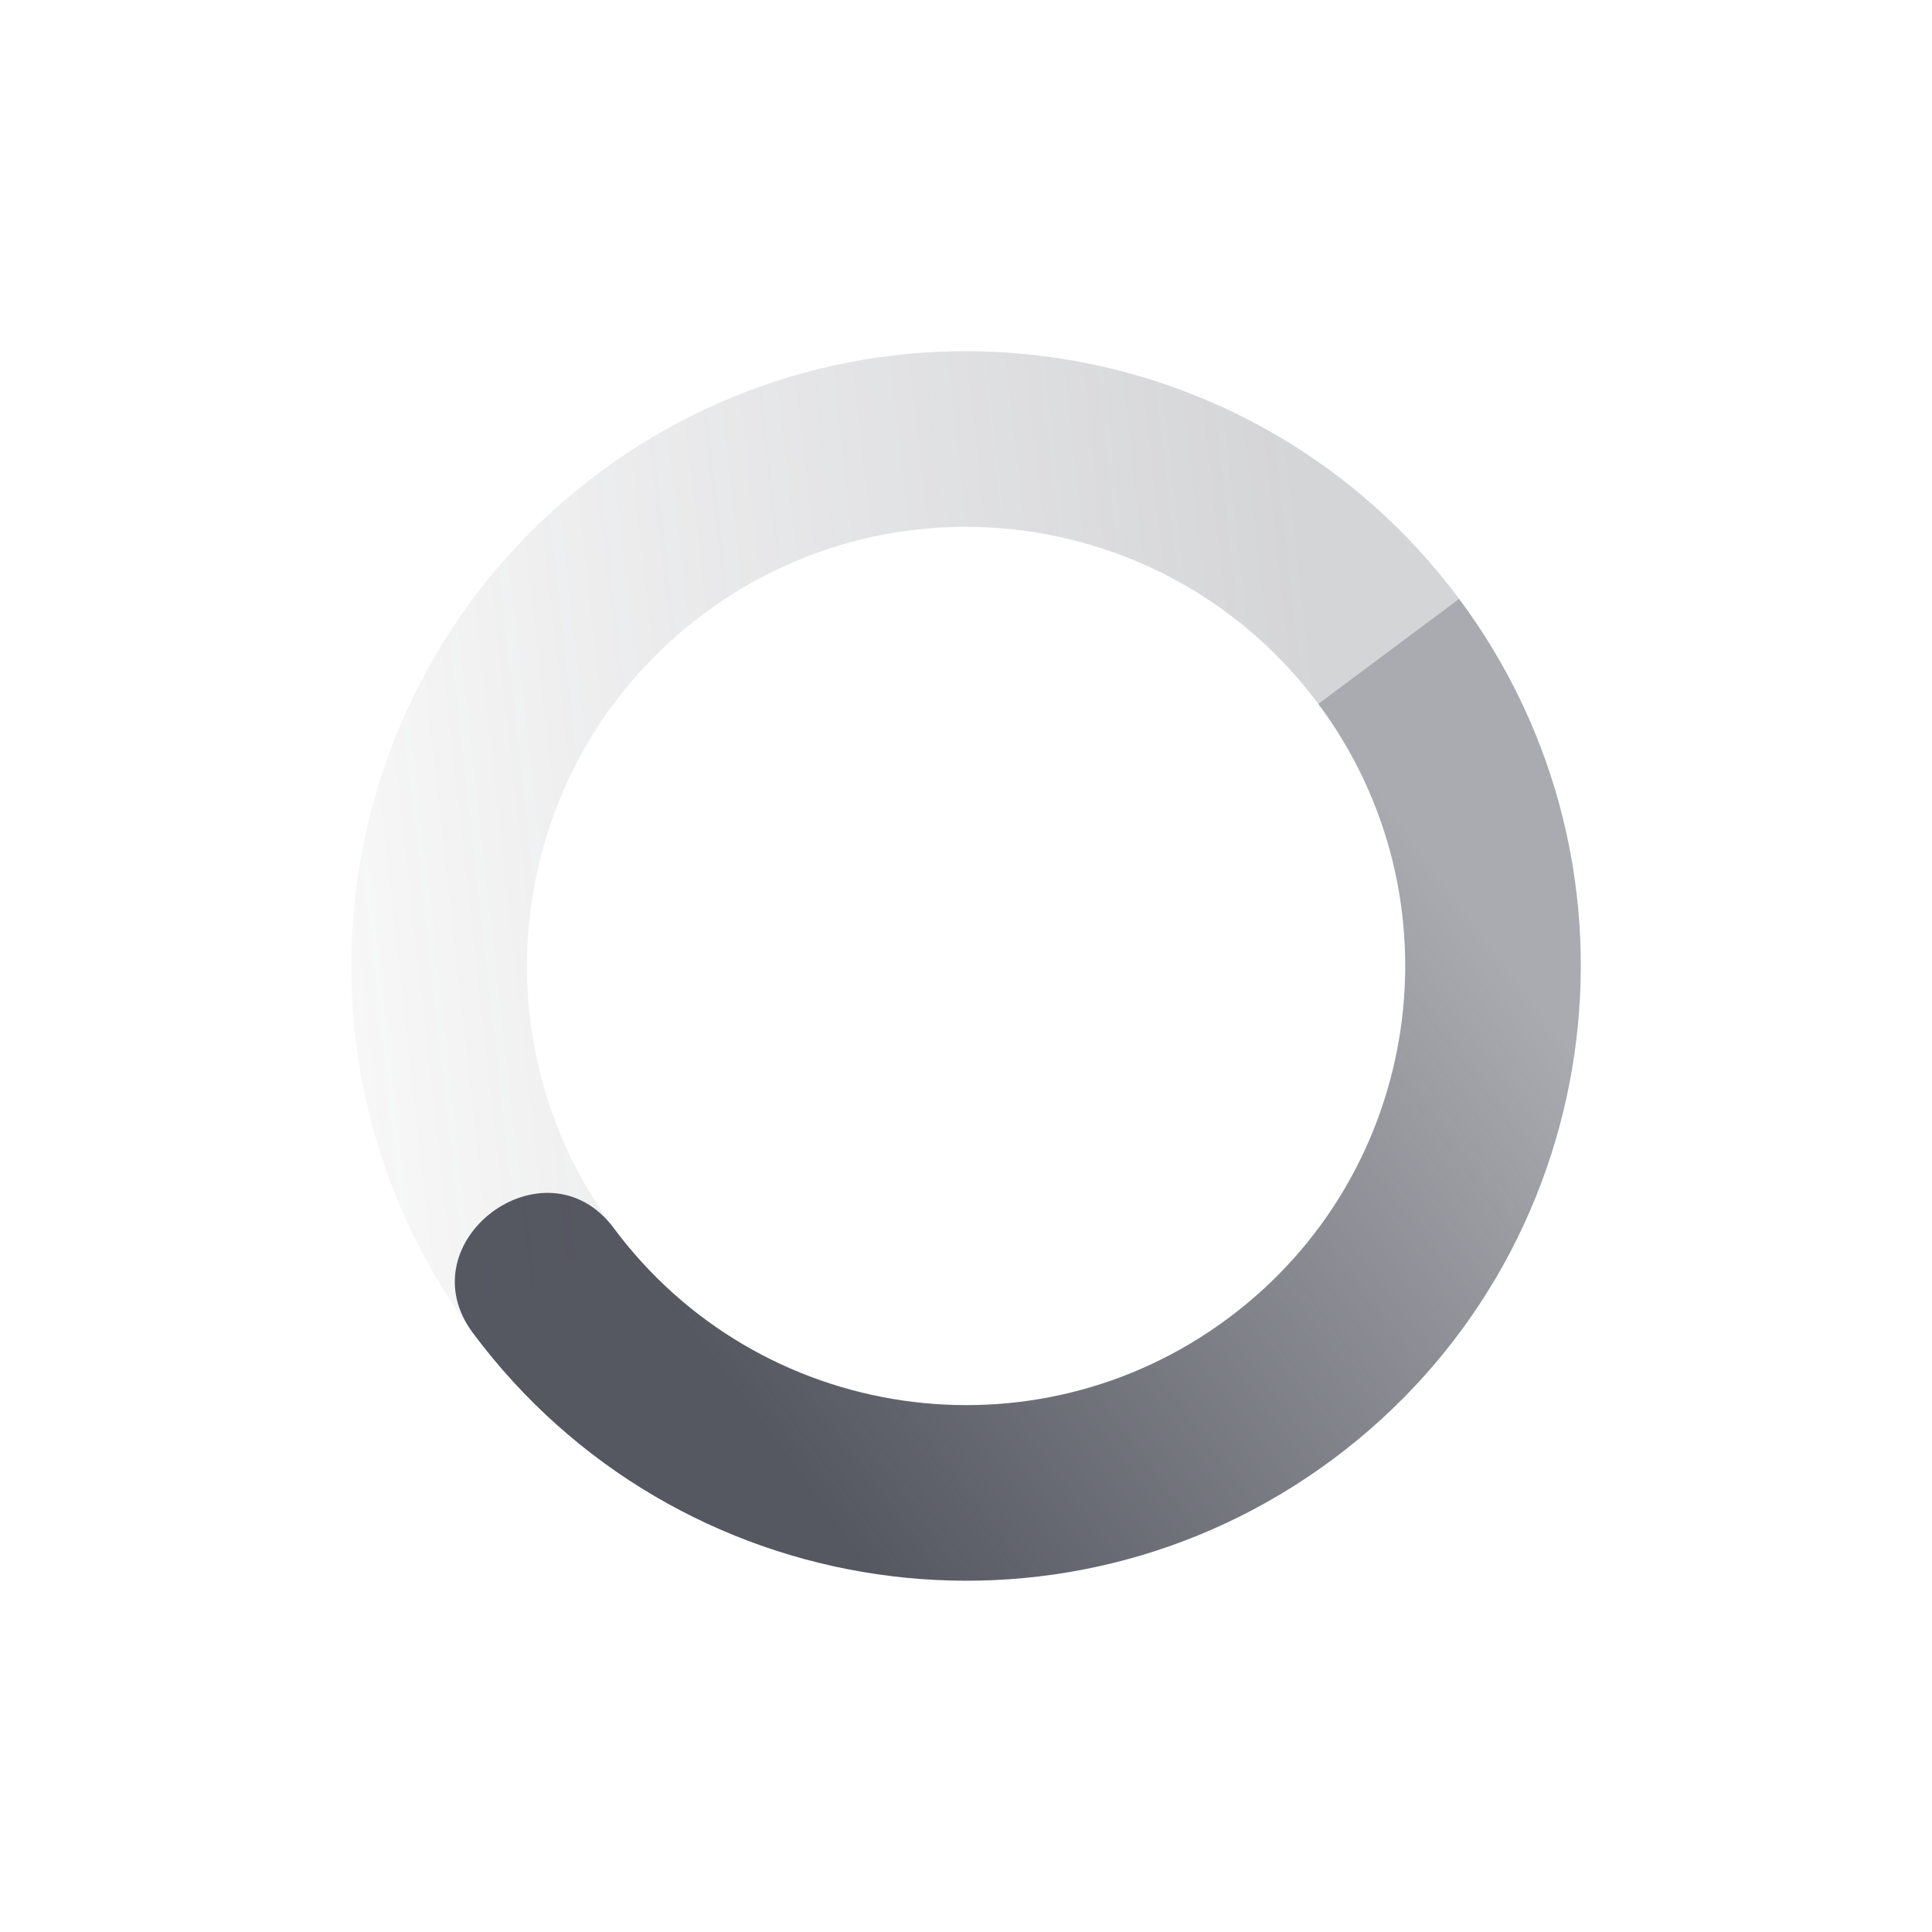 <?xml version="1.0" encoding="UTF-8" standalone="no"?>
<svg
   width="22"
   height="22"
   version="1.1"
   id="svg19937"
   sodipodi:docname="nm-stage01-connecting08-symbolic.svg"
   inkscape:version="1.2.2 (b0a8486541, 2022-12-01)"
   xmlns:inkscape="http://www.inkscape.org/namespaces/inkscape"
   xmlns:sodipodi="http://sodipodi.sourceforge.net/DTD/sodipodi-0.dtd"
   xmlns="http://www.w3.org/2000/svg"
   xmlns:svg="http://www.w3.org/2000/svg">
  <sodipodi:namedview
     id="namedview19939"
     pagecolor="#ffffff"
     bordercolor="#000000"
     borderopacity="0.25"
     inkscape:showpageshadow="2"
     inkscape:pageopacity="0.0"
     inkscape:pagecheckerboard="0"
     inkscape:deskcolor="#d1d1d1"
     showgrid="false"
     inkscape:zoom="50.25"
     inkscape:cx="6.0995025"
     inkscape:cy="7.960199"
     inkscape:window-width="1920"
     inkscape:window-height="1019"
     inkscape:window-x="0"
     inkscape:window-y="0"
     inkscape:window-maximized="1"
     inkscape:current-layer="svg19937" />
  <defs
     id="defs19931">
    <linearGradient
       id="linearGradient3605"
       x1="7"
       x2="19"
       y1="12"
       y2="5"
       gradientTransform="matrix(-0.802,0.597,0.597,0.802,13.459,-5.791)"
       gradientUnits="userSpaceOnUse">
      <stop
         offset="0"
         stop-color="#555761"
         stop-opacity=".5"
         id="stop19921" />
      <stop
         offset="1"
         stop-color="#555761"
         stop-opacity="0"
         id="stop19923" />
    </linearGradient>
    <linearGradient
       id="linearGradient3611"
       x1="7"
       x2="17"
       y1="12"
       y2="12"
       gradientTransform="matrix(0.802,-0.597,-0.597,-0.802,8.542,27.791)"
       gradientUnits="userSpaceOnUse">
      <stop
         offset="0"
         stop-color="#555761"
         id="stop19926" />
      <stop
         offset="1"
         stop-color="#555761"
         stop-opacity=".5"
         id="stop19928" />
    </linearGradient>
  </defs>
  <path
     fill="url(#linearGradient3611)"
     d="m 5.386,15.18 c 2.309,3.101 6.694,3.743 9.795,1.434 3.101,-2.309 3.743,-6.694 1.434,-9.795 l -1.604,1.195 c 1.65,2.215 1.191,5.347 -1.024,6.996 -2.215,1.65 -5.347,1.191 -6.997,-1.024 -0.776,-1.043 -2.381,0.152 -1.604,1.194 z"
     id="path19933"
     style="fill:url(#linearGradient3611)" />
  <path
     fill="url(#linearGradient3605)"
     d="m 5.386,15.18 1.604,-1.194 c -1.649,-2.215 -1.19,-5.347 1.024,-6.997 2.215,-1.649 5.347,-1.19 6.996,1.024 l 1.605,-1.194 c -2.309,-3.101 -6.694,-3.743 -9.795,-1.434 -3.101,2.309 -3.743,6.694 -1.434,9.795 z"
     id="path19935"
     style="opacity:0.5;fill:url(#linearGradient3605)" />
</svg>
